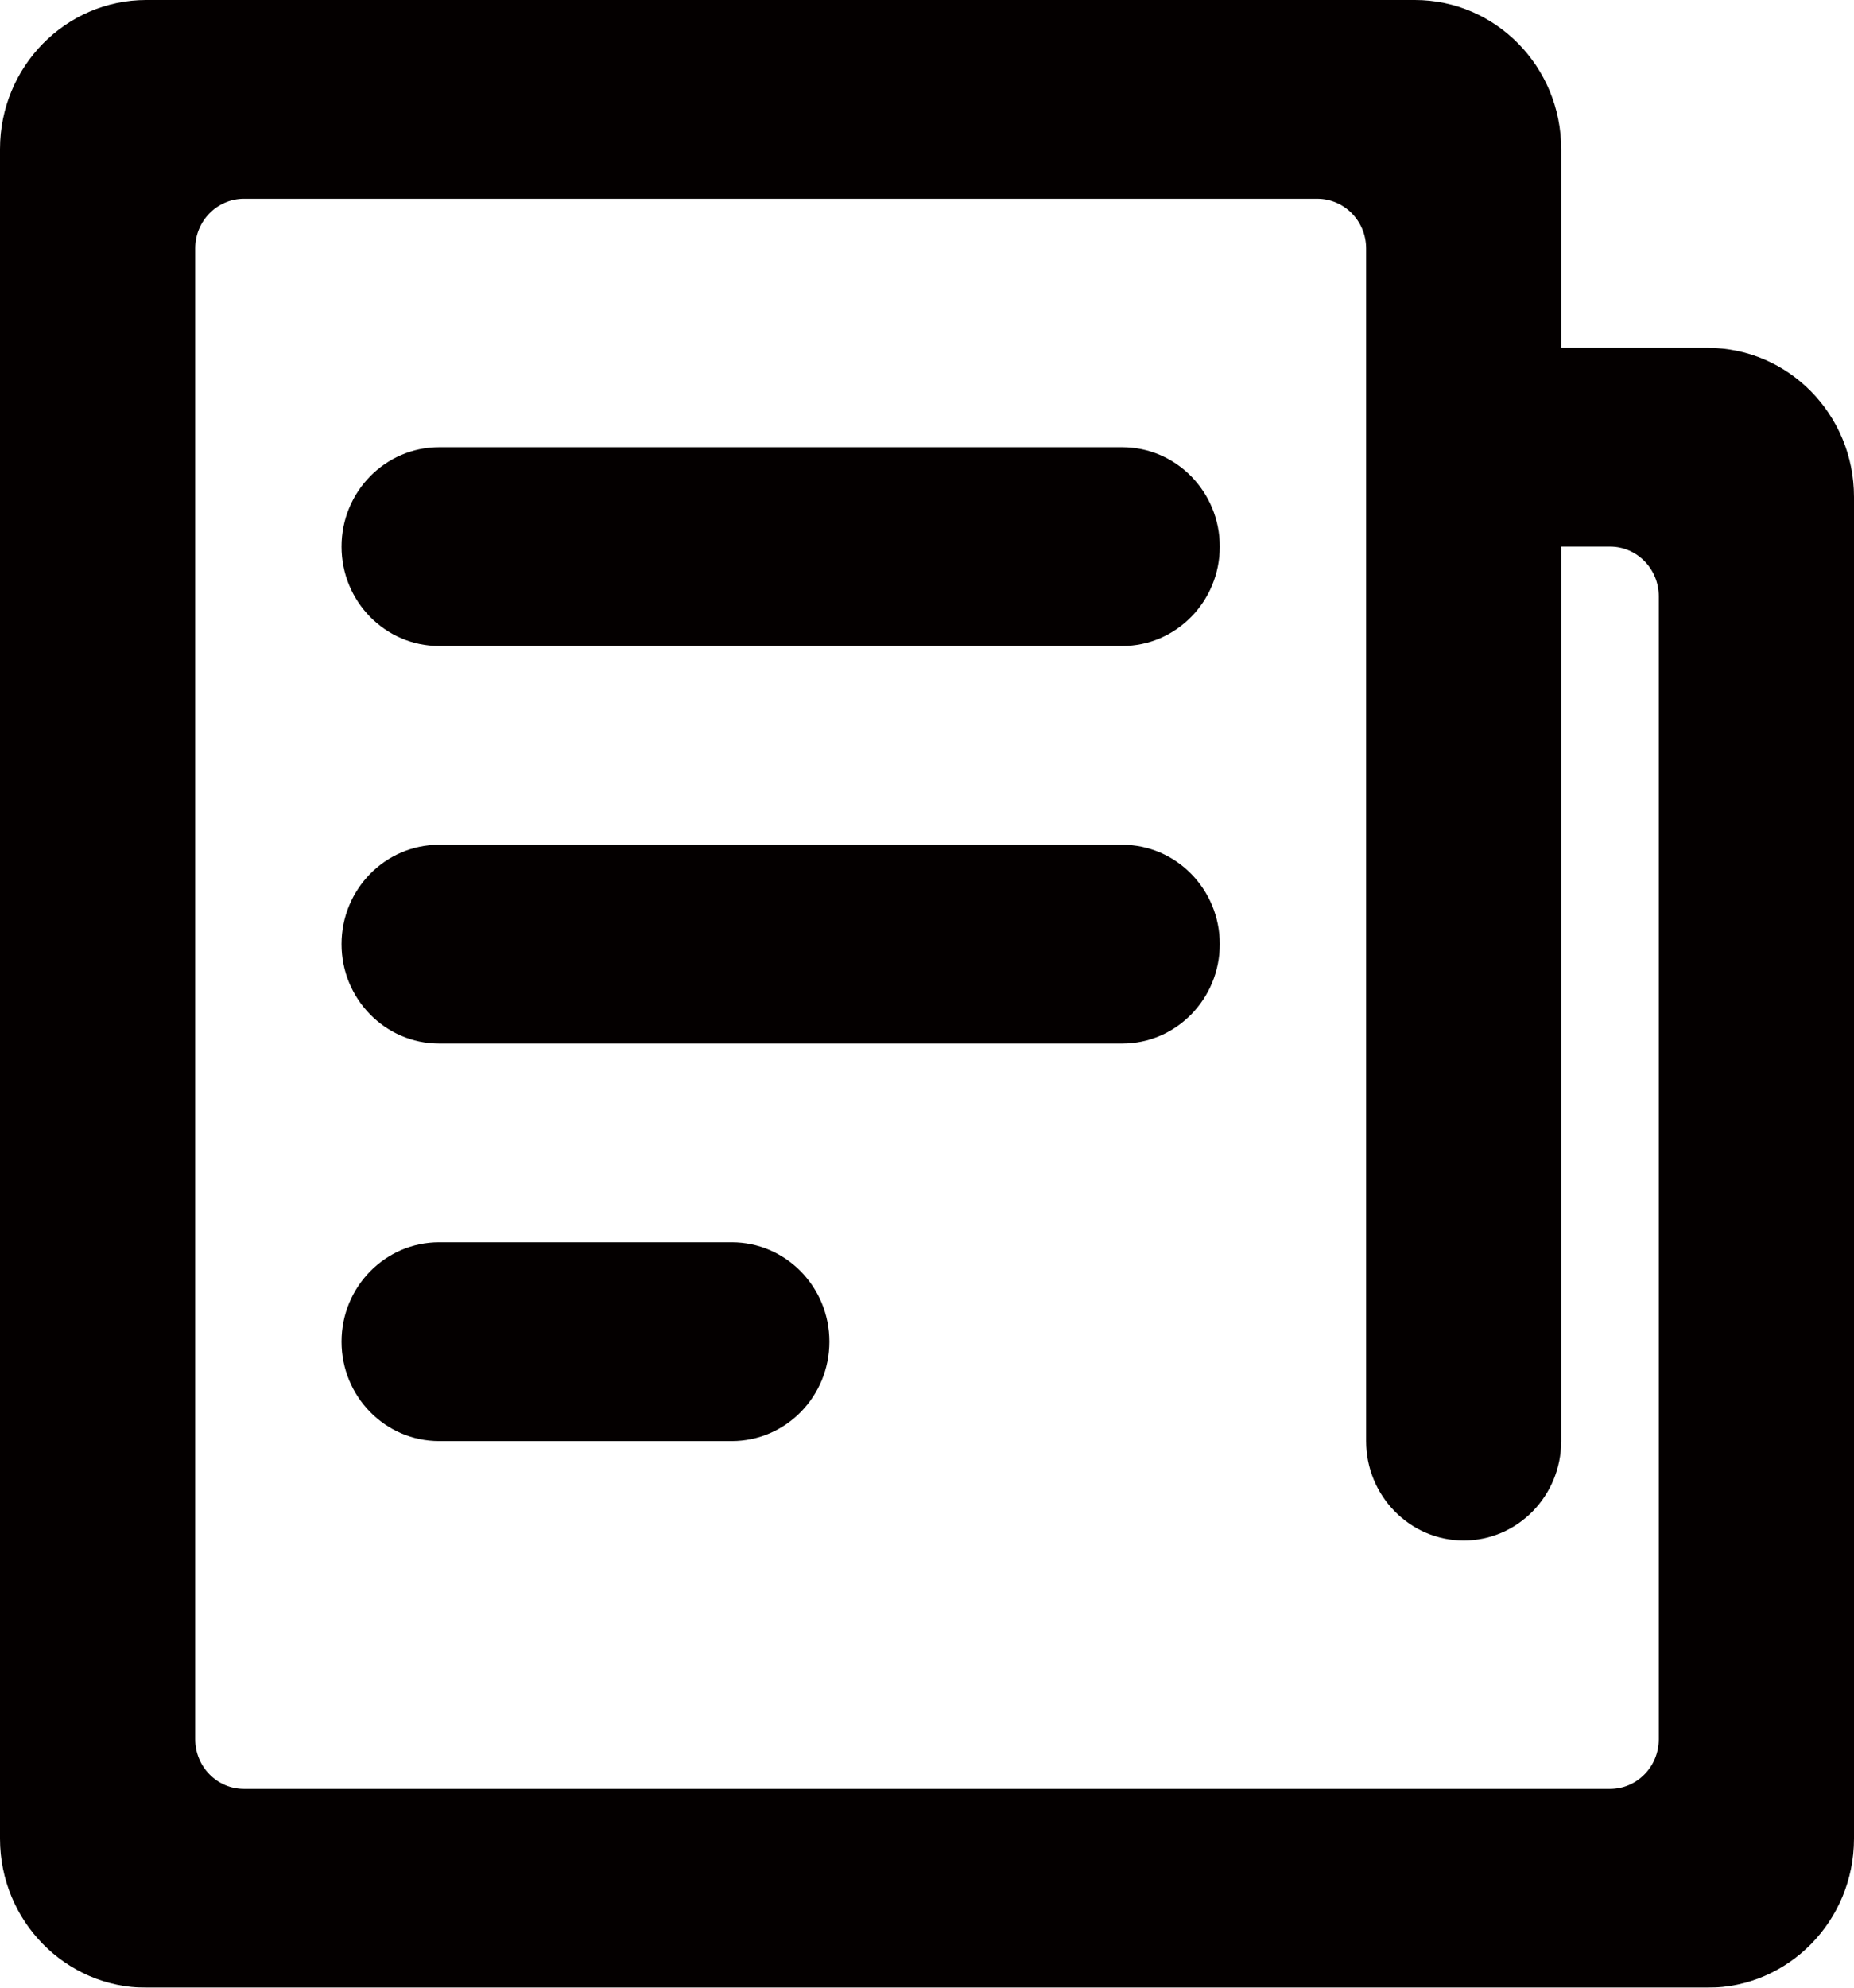 <?xml version="1.0" encoding="UTF-8"?>
<svg width="14px" height="15px" viewBox="0 0 14 15" version="1.1" xmlns="http://www.w3.org/2000/svg" xmlns:xlink="http://www.w3.org/1999/xlink">
    <title>注单2</title>
    <defs>
        <filter id="filter-1">
            <feColorMatrix in="SourceGraphic" type="matrix" values="0 0 0 0 1 0 0 0 0 1 0 0 0 0 1 0 0 0 1 0"></feColorMatrix>
        </filter>
    </defs>
    <g id="一级页面" stroke="none" stroke-width="1" fill="none" fill-rule="evenodd">
        <g id="注单2" transform="translate(-346, -53)" filter="url(#filter-1)">
            <g transform="translate(346, 53)">
                <path d="M12.895,15 L1.105,15 L1.105,15 C0.495,15 0,14.496 0,13.875 L0,1.125 L0,1.125 C0,0.504 0.495,0 1.105,0 L10.684,0 L10.684,0 C11.295,0 11.789,0.504 11.789,1.125 L11.789,2.625 L12.895,2.625 L12.895,2.625 C13.505,2.625 14,3.129 14,3.75 L14,13.875 L14,13.875 C14,14.496 13.505,15 12.895,15 L12.895,15 Z M12.526,4.5 L12.526,4.5 C12.526,4.293 12.361,4.125 12.158,4.125 C12.158,4.125 12.158,4.125 12.158,4.125 L11.789,4.125 L11.789,10.875 L11.789,10.875 C11.789,11.289 11.46,11.625 11.053,11.625 C10.646,11.625 10.316,11.289 10.316,10.875 L10.316,1.875 L10.316,1.875 C10.316,1.668 10.151,1.5 9.947,1.5 C9.947,1.5 9.947,1.5 9.947,1.5 L1.842,1.5 L1.842,1.5 C1.639,1.5 1.474,1.668 1.474,1.875 L1.474,13.125 L1.474,13.125 C1.474,13.332 1.639,13.5 1.842,13.5 L12.158,13.5 L12.158,13.5 C12.361,13.5 12.526,13.332 12.526,13.125 C12.526,13.125 12.526,13.125 12.526,13.125 L12.526,4.5 L12.526,4.5 Z M8.474,7.875 L3.316,7.875 L3.316,7.875 C2.909,7.875 2.579,7.539 2.579,7.125 C2.579,6.711 2.909,6.375 3.316,6.375 L8.474,6.375 L8.474,6.375 C8.881,6.375 9.211,6.711 9.211,7.125 C9.211,7.539 8.881,7.875 8.474,7.875 L8.474,7.875 Z M8.474,4.875 L3.316,4.875 L3.316,4.875 C2.909,4.875 2.579,4.539 2.579,4.125 C2.579,3.711 2.909,3.375 3.316,3.375 L8.474,3.375 L8.474,3.375 C8.881,3.375 9.211,3.711 9.211,4.125 C9.211,4.539 8.881,4.875 8.474,4.875 L8.474,4.875 Z M3.316,9.375 L5.526,9.375 L5.526,9.375 C5.933,9.375 6.263,9.711 6.263,10.125 C6.263,10.539 5.933,10.875 5.526,10.875 L3.316,10.875 L3.316,10.875 C2.909,10.875 2.579,10.539 2.579,10.125 C2.579,9.711 2.909,9.375 3.316,9.375 L3.316,9.375 Z" id="形状" fill="#040000" fill-rule="nonzero"></path>
            </g>
        </g>
    </g>
</svg>